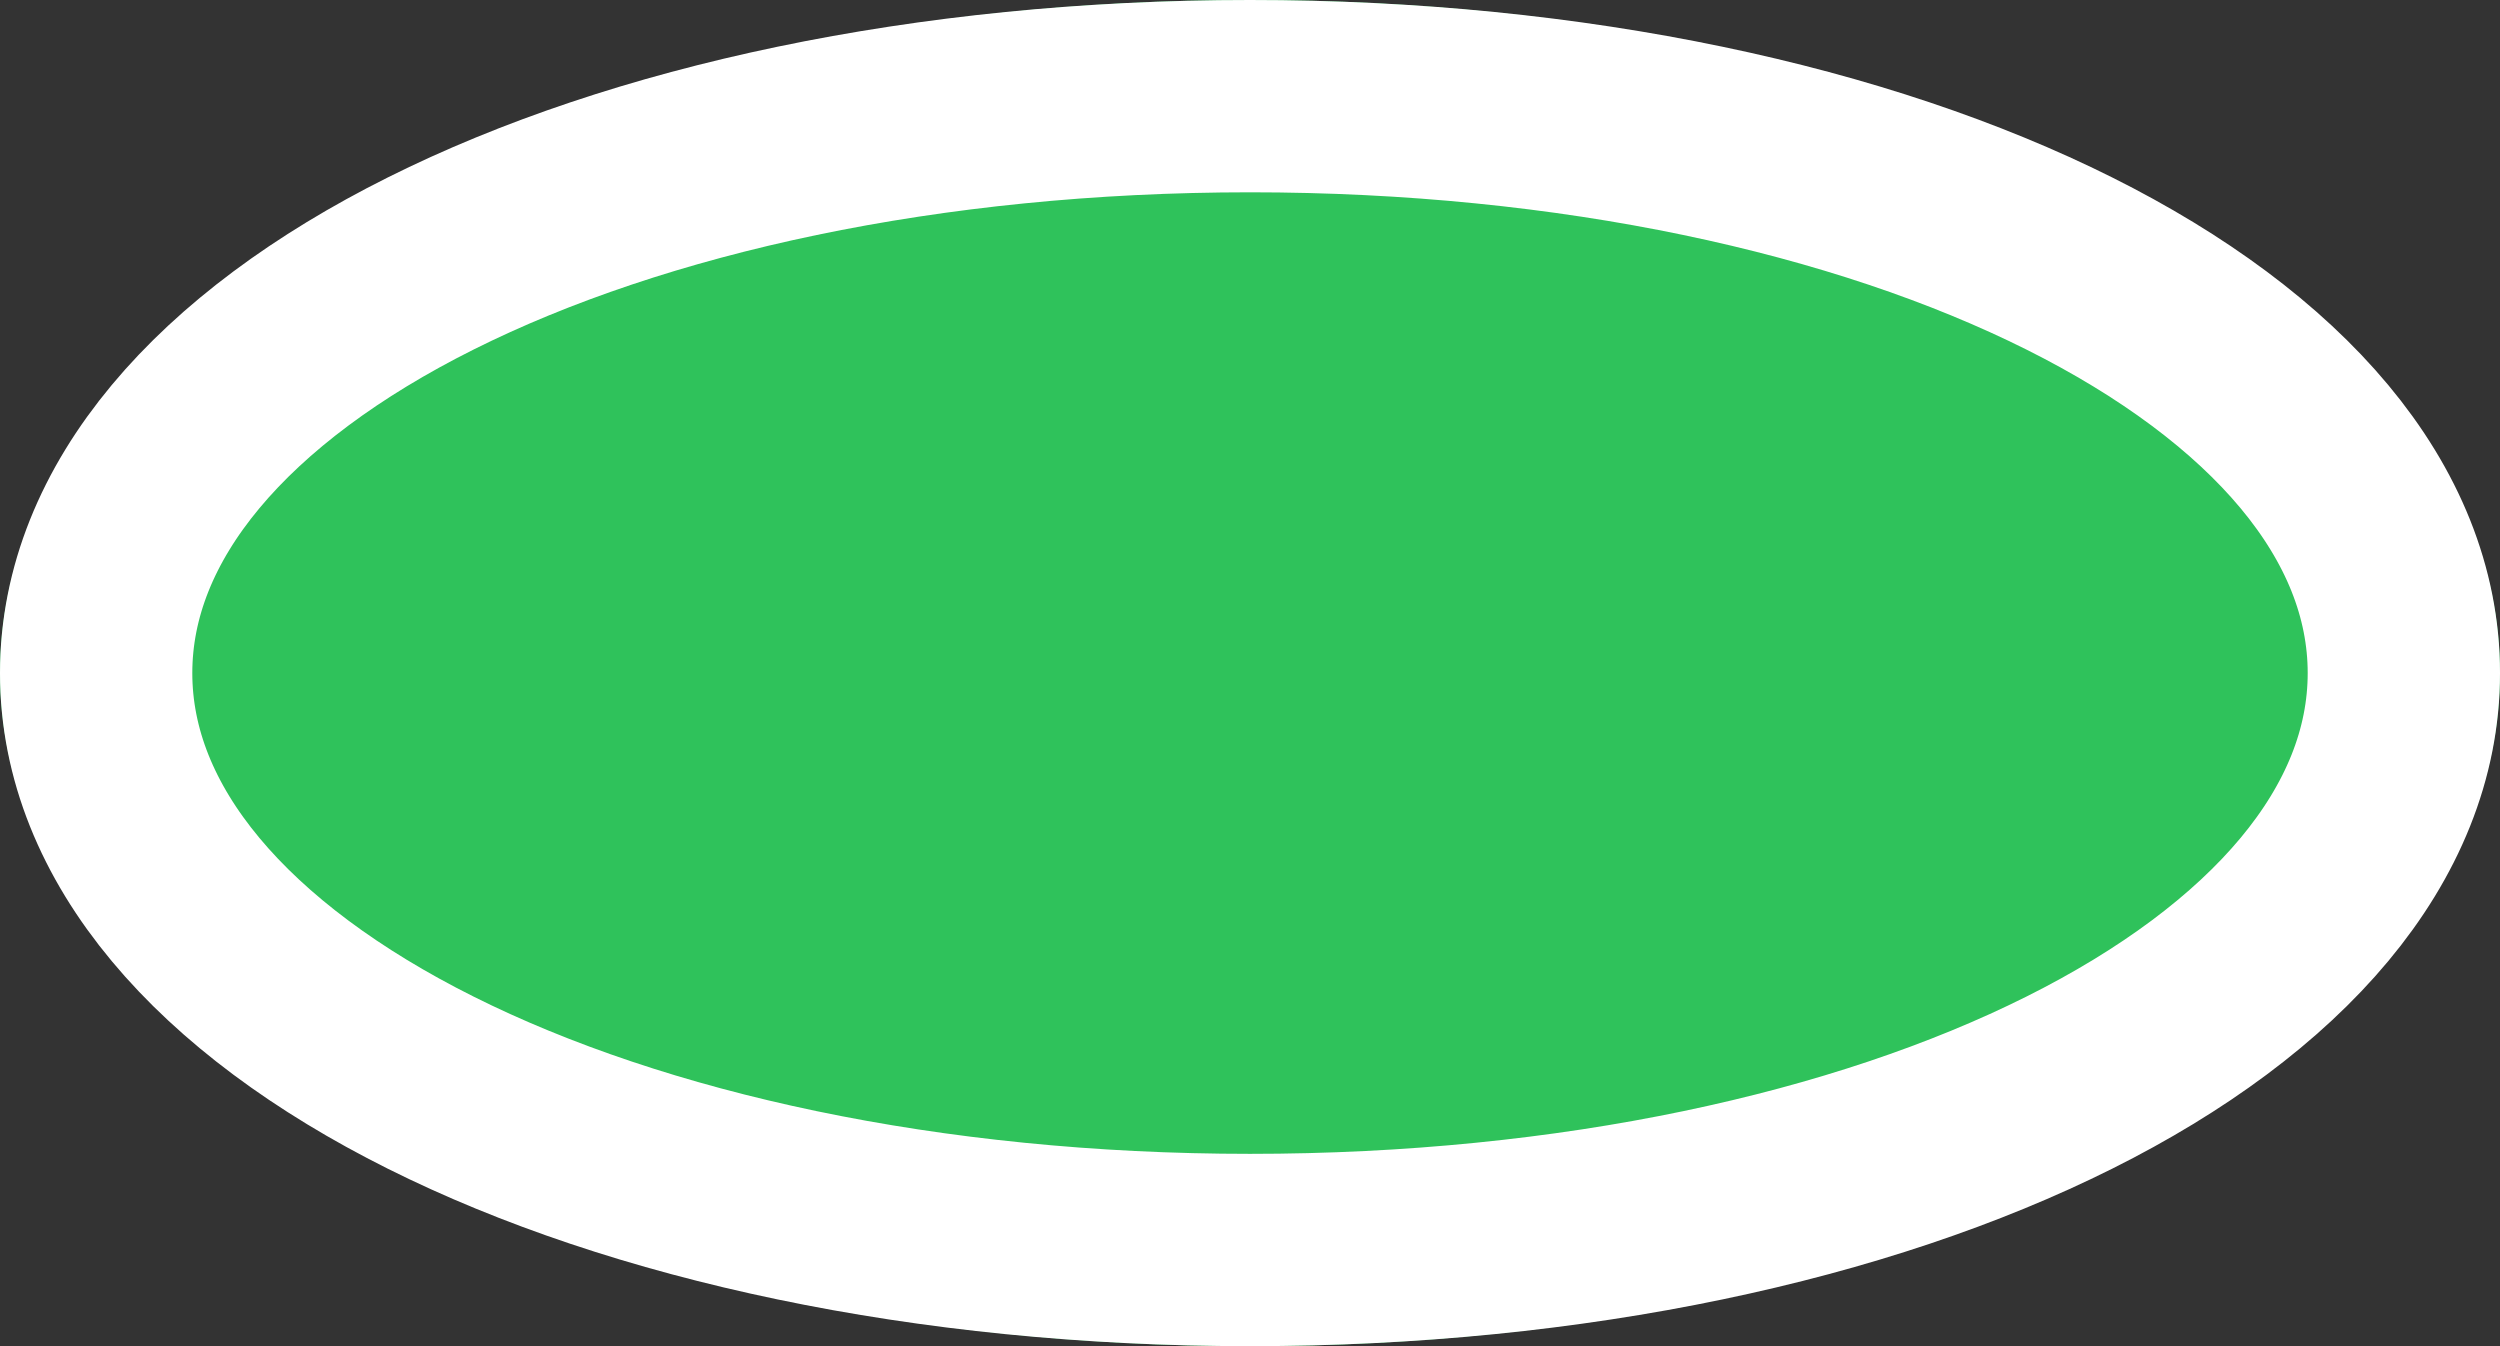 ﻿<?xml version="1.0" encoding="utf-8"?>
<svg version="1.1" xmlns:xlink="http://www.w3.org/1999/xlink" width="13px" height="7px" xmlns="http://www.w3.org/2000/svg">
  <rect width="100%" height="100%" fill="#333333" stroke="none"/>
  <g transform="matrix(1 0 0 1 -1408 -878 )">
    <path d="M 1414.5 878  C 1418.14 878  1421 879.54  1421 881.5  C 1421 883.46  1418.14 885  1414.5 885  C 1410.86 885  1408 883.46  1408 881.5  C 1408 879.54  1410.86 878  1414.5 878  Z " fill-rule="nonzero" fill="#2fc25b" stroke="none" />
    <path d="M 1414.5 878.5  C 1417.86 878.5  1420.5 879.82  1420.5 881.5  C 1420.5 883.18  1417.86 884.5  1414.5 884.5  C 1411.14 884.5  1408.5 883.18  1408.5 881.5  C 1408.5 879.82  1411.14 878.5  1414.5 878.5  Z " stroke-width="1" stroke="#ffffff" fill="none" />
  </g>
</svg>